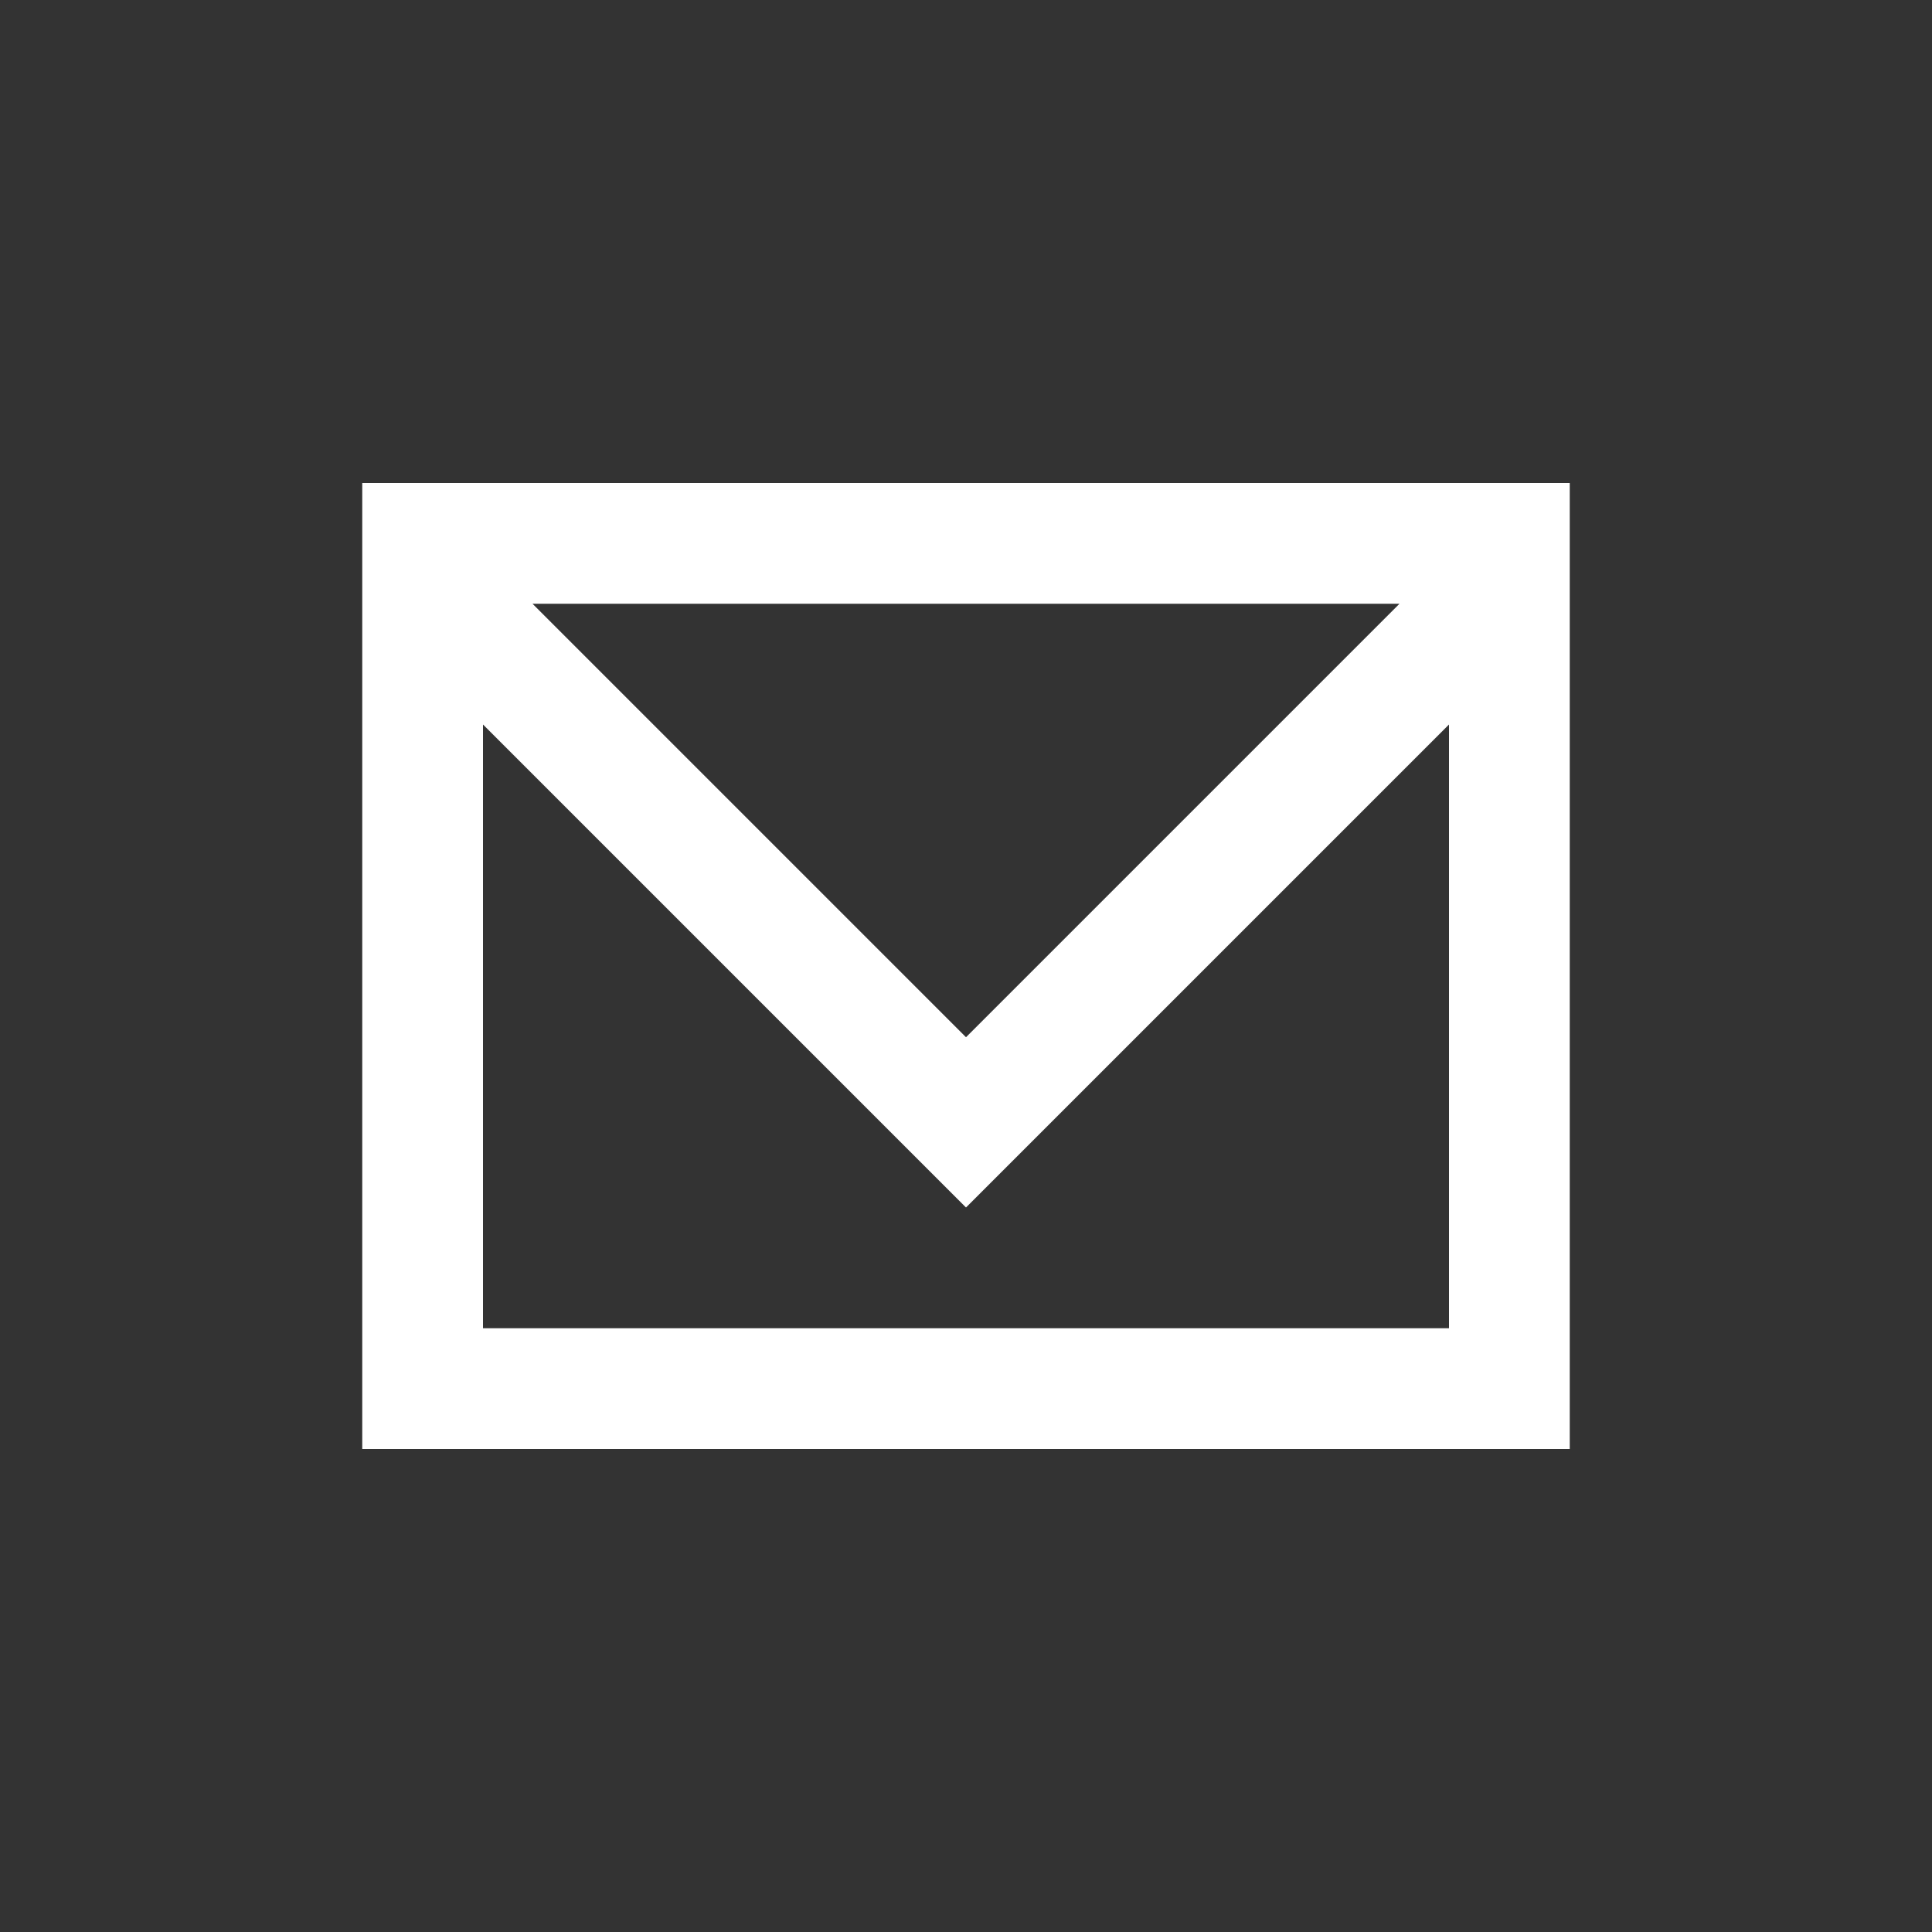 <svg xmlns="http://www.w3.org/2000/svg" xmlns:xlink="http://www.w3.org/1999/xlink" width="16" height="16" viewBox="0 0 16 16"><rect x="0" y="0" width="16" height="16" fill="#333333" stroke="none"/><path fill="#ffffff" d="M3 4v8h10V4zm8.59 1L8 8.59 4.41 5h7.17Zm.41 6H4V6l4 4 4-4z"/></svg>